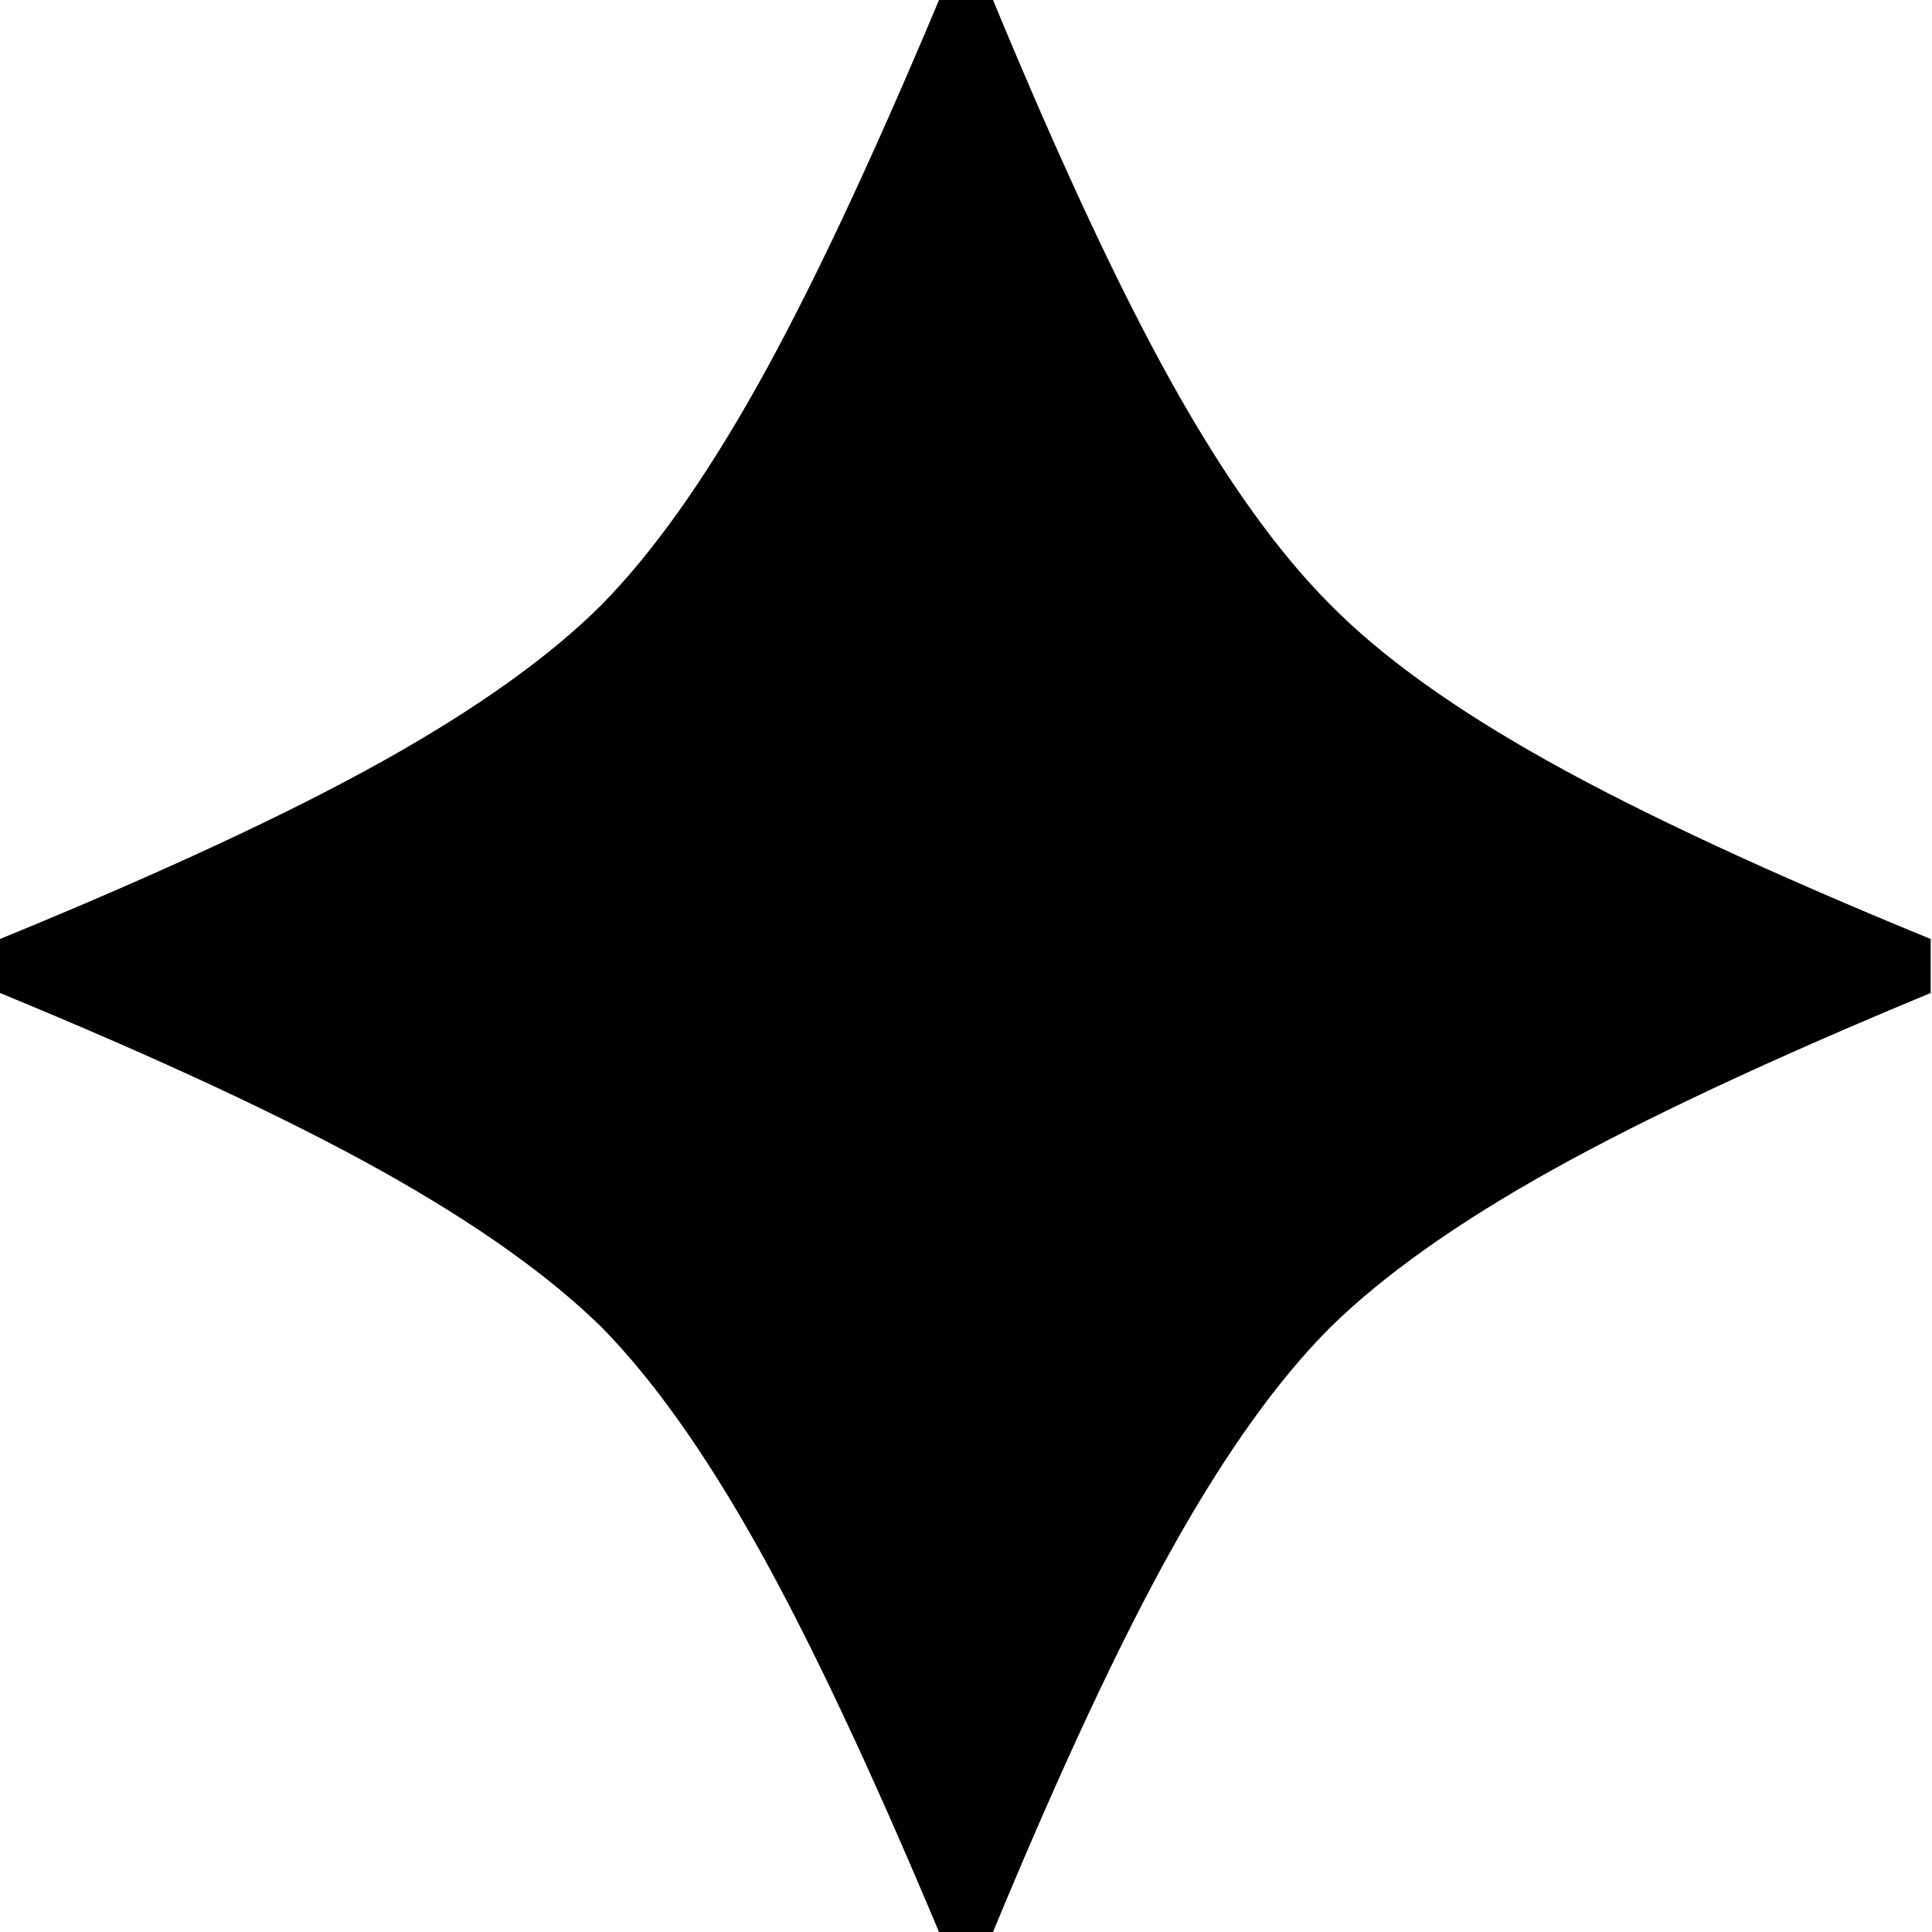<svg xmlns="http://www.w3.org/2000/svg" viewBox="0 0 256 256"><path fill-rule="evenodd" d="M255.825 131.577c-21.057 8.726-37.838 16.578-50.344 23.56-12.506 6.98-22.25 13.9-29.23 20.765-6.863 6.864-13.785 16.52-20.765 28.968s-14.95 29.49-23.908 51.13h-7.154c-9.075-21.64-17.102-38.682-24.082-51.13s-13.843-22.104-20.59-28.968c-6.98-6.864-16.724-13.786-29.23-20.766-12.507-6.98-29.347-14.833-50.52-23.56v-7.153c21.29-8.726 38.188-16.578 50.694-23.56 12.506-6.98 22.19-13.9 29.055-20.765 6.747-6.864 13.61-16.52 20.59-28.968S115.35 21.64 124.424 0h7.154c8.958 21.64 16.927 38.682 23.908 51.13 6.98 12.448 13.902 22.104 20.766 28.968 6.748 6.864 16.375 13.786 28.882 20.766 12.506 6.98 29.404 14.833 50.693 23.56v7.153z"/></svg>
